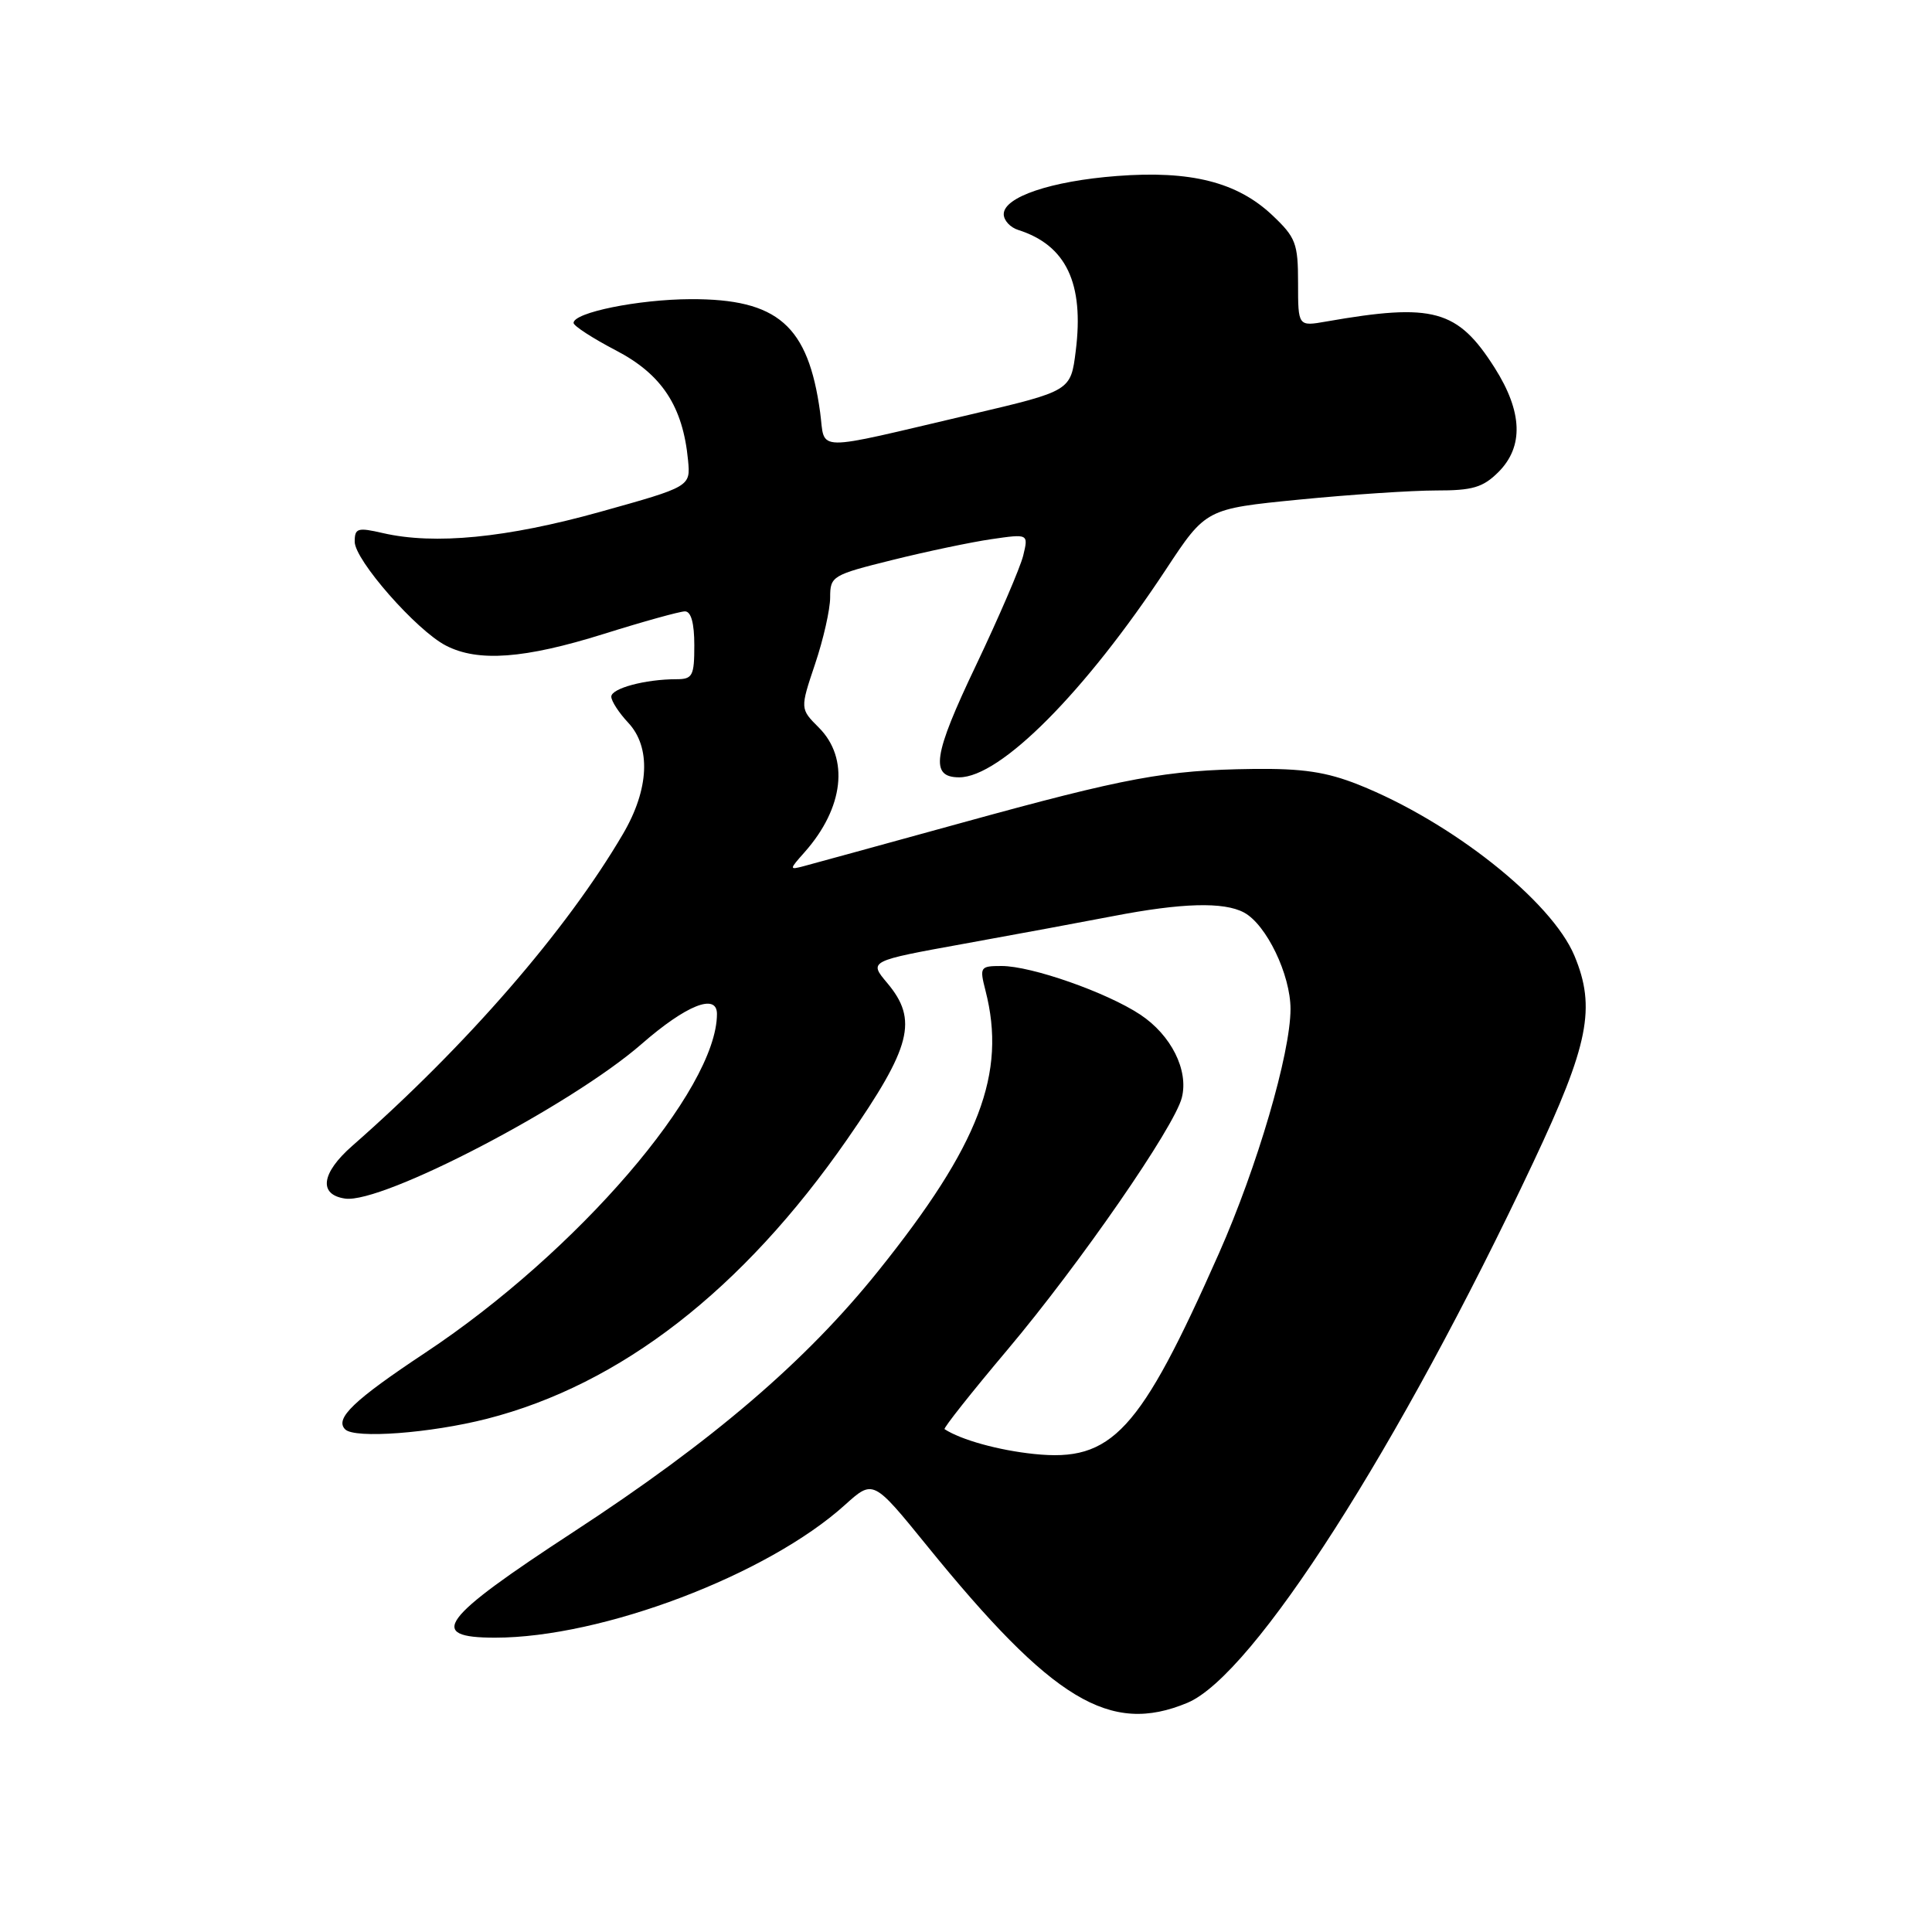 <?xml version="1.0" encoding="UTF-8" standalone="no"?>
<!DOCTYPE svg PUBLIC "-//W3C//DTD SVG 1.1//EN" "http://www.w3.org/Graphics/SVG/1.1/DTD/svg11.dtd" >
<svg xmlns="http://www.w3.org/2000/svg" xmlns:xlink="http://www.w3.org/1999/xlink" version="1.1" viewBox="0 0 256 256">
 <g >
 <path fill="currentColor"
d=" M 157.34 225.63 C 166.05 221.99 185.37 191.80 203.17 154.01 C 210.52 138.42 211.49 133.51 208.62 126.64 C 205.59 119.39 192.32 108.88 180.00 103.97 C 175.74 102.28 172.59 101.81 166.00 101.89 C 154.50 102.04 149.25 103.01 127.31 109.06 C 116.96 111.91 107.60 114.48 106.50 114.77 C 104.56 115.28 104.56 115.23 106.63 112.90 C 111.81 107.05 112.56 100.47 108.50 96.41 C 106.01 93.92 106.01 93.92 108.00 87.99 C 109.10 84.73 110.00 80.75 110.00 79.15 C 110.00 76.34 110.28 76.18 118.25 74.20 C 122.79 73.07 128.70 71.83 131.39 71.44 C 136.28 70.73 136.28 70.73 135.58 73.62 C 135.19 75.20 132.37 81.76 129.31 88.19 C 123.63 100.09 123.20 103.00 127.10 103.00 C 132.55 103.00 143.76 91.73 154.49 75.46 C 159.79 67.42 159.79 67.42 172.15 66.20 C 178.94 65.53 187.11 64.99 190.30 64.99 C 195.12 65.00 196.50 64.59 198.55 62.55 C 201.92 59.17 201.75 54.58 198.06 48.75 C 193.14 41.00 189.92 40.12 175.75 42.60 C 172.00 43.26 172.00 43.26 172.00 37.50 C 172.00 32.24 171.70 31.46 168.59 28.52 C 163.93 24.12 157.77 22.57 148.00 23.32 C 139.26 23.99 133.00 26.11 133.00 28.38 C 133.00 29.20 133.86 30.14 134.92 30.47 C 141.27 32.49 143.67 37.52 142.54 46.51 C 141.88 51.80 141.88 51.80 128.69 54.90 C 107.32 59.91 109.40 59.94 108.67 54.62 C 107.09 43.11 103.07 39.60 91.50 39.64 C 84.58 39.67 76.00 41.41 76.00 42.79 C 76.00 43.18 78.54 44.83 81.65 46.45 C 87.72 49.62 90.49 53.86 91.17 60.99 C 91.50 64.48 91.50 64.48 79.50 67.83 C 67.12 71.28 57.59 72.21 50.75 70.64 C 47.38 69.86 47.00 69.98 47.00 71.78 C 47.00 74.21 55.17 83.52 59.08 85.54 C 63.34 87.75 69.49 87.29 80.00 84.00 C 85.22 82.36 90.06 81.02 90.75 81.01 C 91.57 81.00 92.00 82.56 92.00 85.50 C 92.00 89.57 91.77 90.00 89.62 90.00 C 85.51 90.00 81.00 91.21 81.00 92.31 C 81.00 92.89 82.00 94.44 83.23 95.75 C 86.28 98.99 86.03 104.57 82.55 110.50 C 75.06 123.29 61.79 138.57 46.68 151.83 C 42.56 155.44 42.17 158.31 45.74 158.82 C 50.67 159.52 75.66 146.49 85.01 138.34 C 90.92 133.18 95.00 131.55 95.00 134.35 C 95.00 144.38 76.47 165.90 56.37 179.23 C 46.86 185.54 44.31 187.98 45.74 189.40 C 47.00 190.66 57.02 189.91 64.51 188.00 C 82.23 183.47 98.40 170.92 112.26 150.96 C 120.77 138.69 121.68 135.15 117.56 130.25 C 115.11 127.34 115.11 127.34 127.81 125.04 C 134.79 123.78 143.65 122.13 147.50 121.39 C 156.61 119.63 162.15 119.48 164.83 120.91 C 167.80 122.50 171.00 129.14 171.00 133.71 C 170.99 139.60 166.59 154.63 161.51 166.09 C 151.00 189.80 147.36 193.74 137.02 192.66 C 132.30 192.17 127.34 190.79 125.16 189.37 C 124.97 189.25 128.73 184.50 133.51 178.83 C 143.09 167.45 155.63 149.32 156.60 145.44 C 157.52 141.80 155.18 137.15 151.09 134.44 C 146.63 131.49 136.68 128.00 132.72 128.00 C 129.87 128.00 129.78 128.13 130.58 131.25 C 133.40 142.23 129.79 151.68 116.39 168.39 C 106.78 180.38 94.45 190.93 76.00 202.98 C 58.30 214.54 56.48 217.00 65.60 217.00 C 79.78 217.00 101.71 208.68 111.97 199.40 C 115.70 196.04 115.70 196.04 122.79 204.77 C 139.48 225.34 147.07 229.92 157.34 225.63 Z "/>
</g>
</svg>